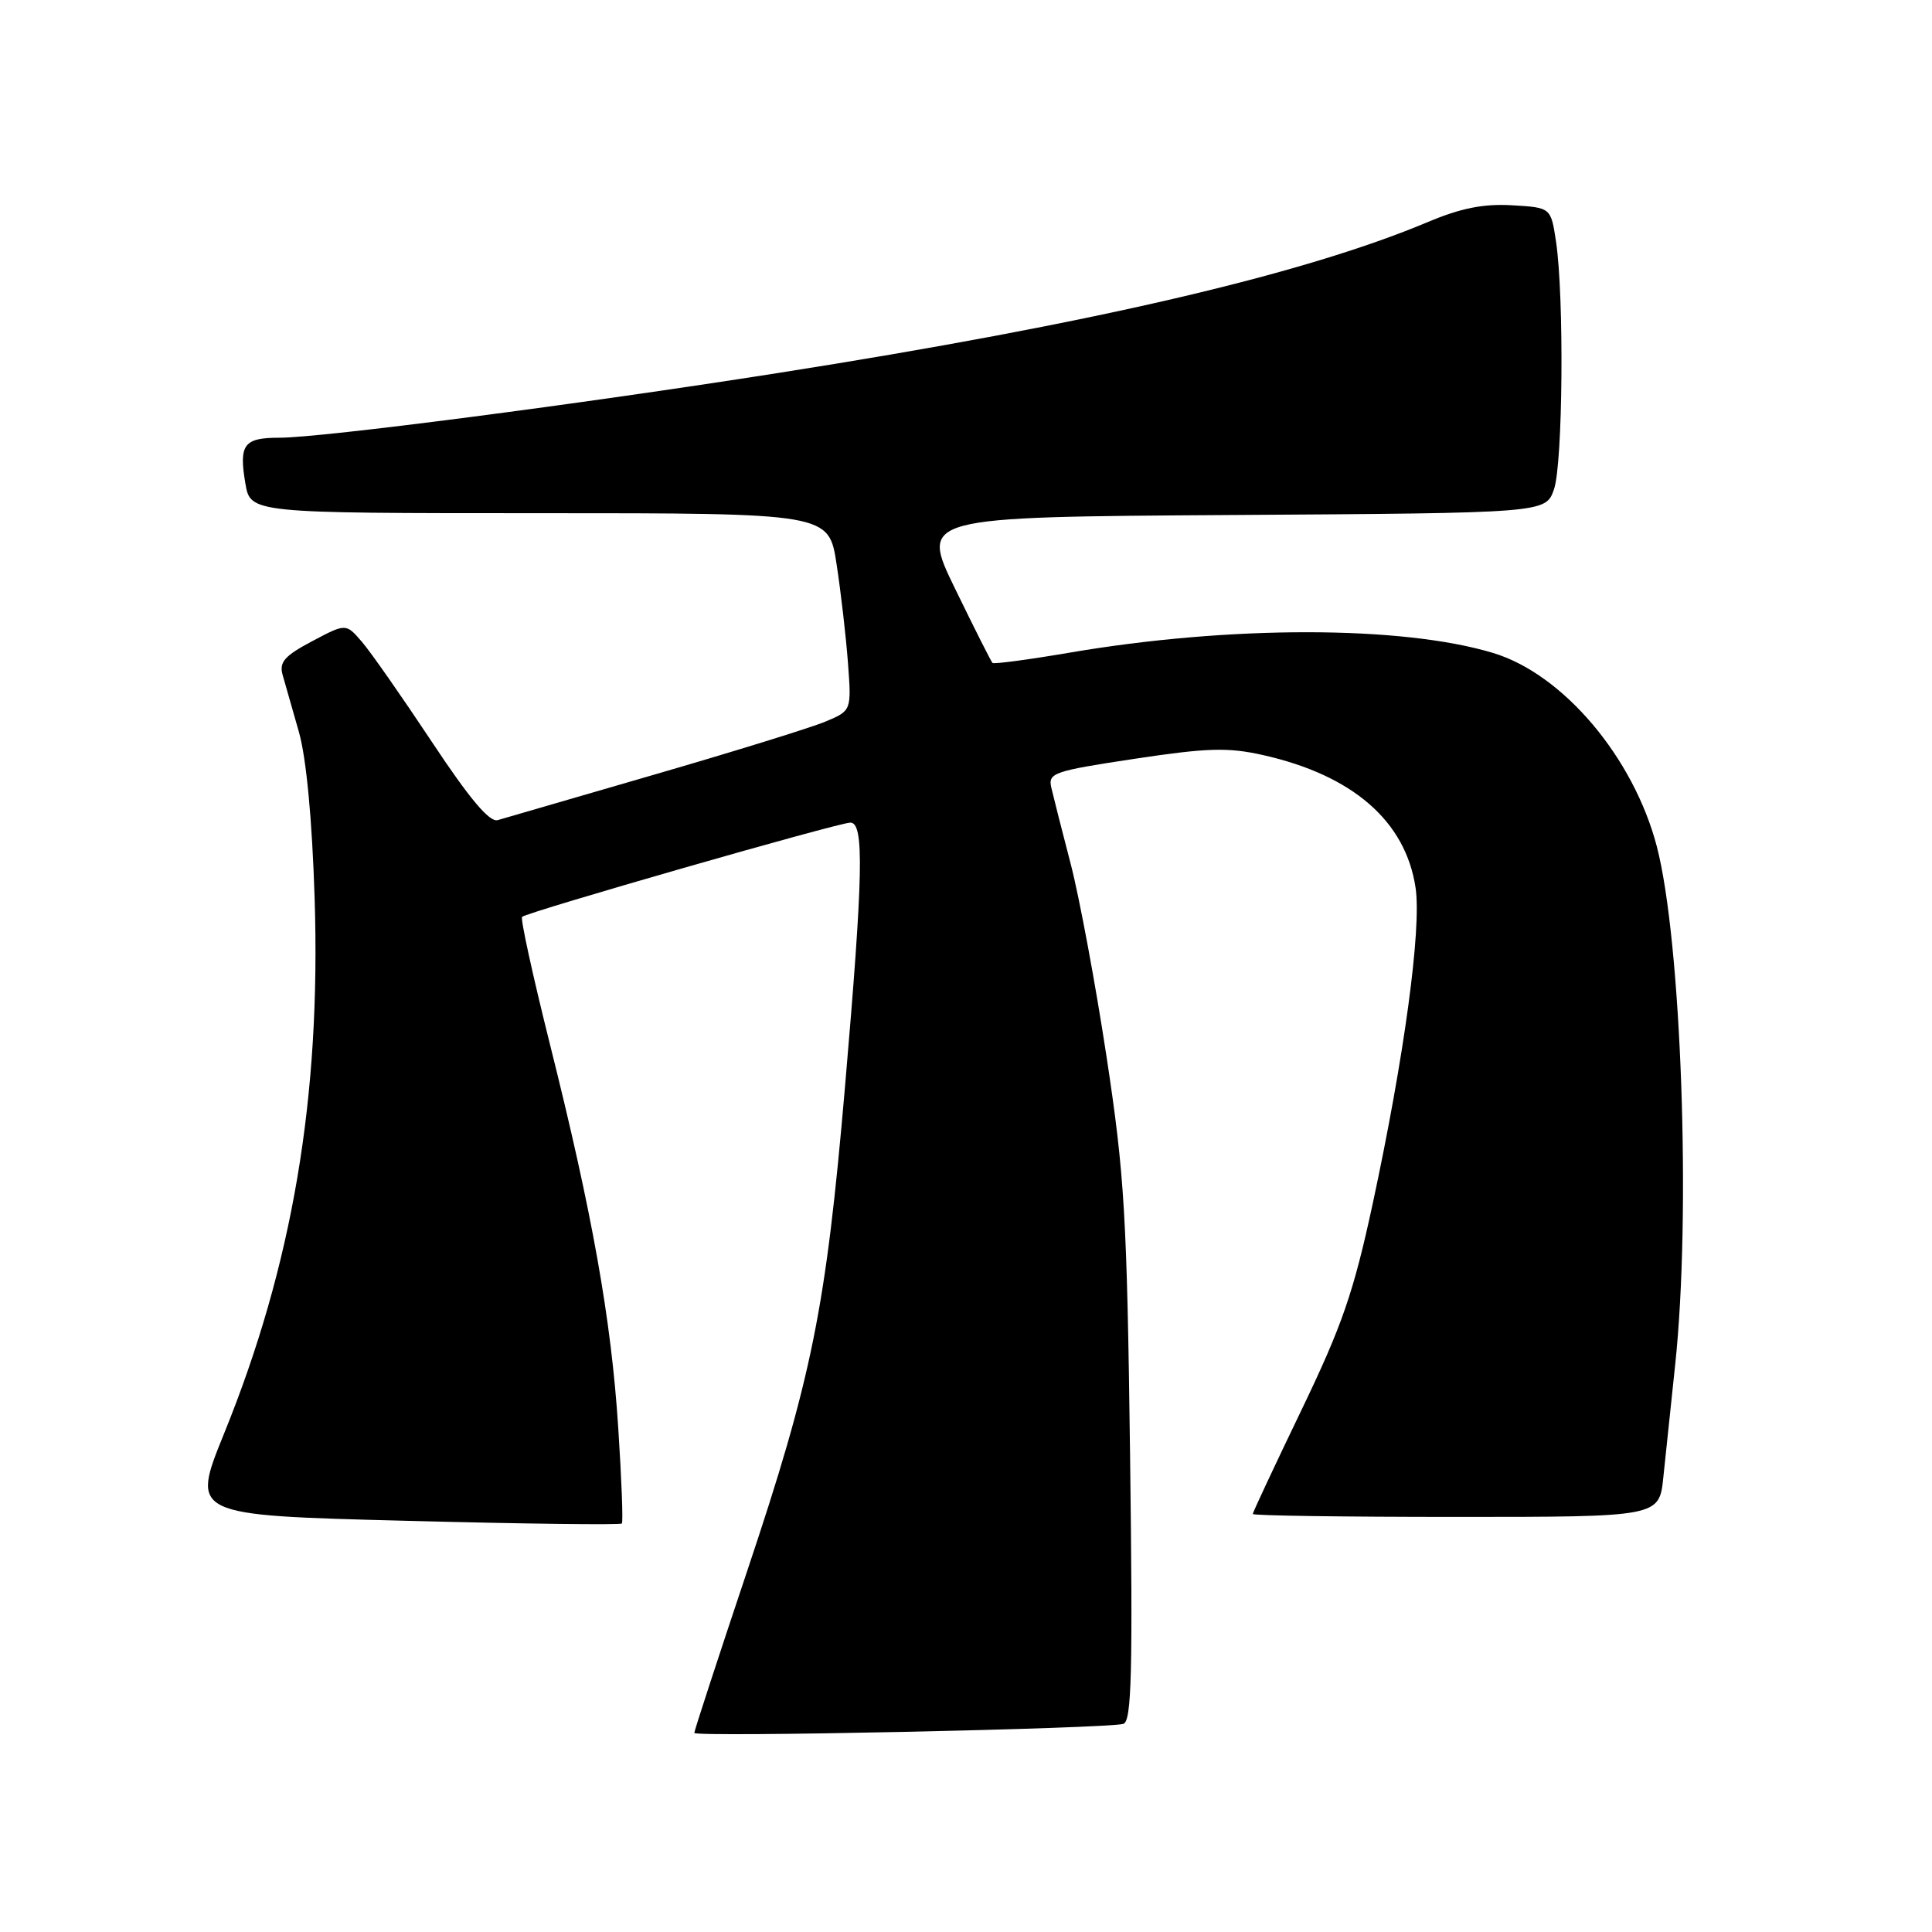 <?xml version="1.0" encoding="UTF-8" standalone="no"?>
<!DOCTYPE svg PUBLIC "-//W3C//DTD SVG 1.1//EN" "http://www.w3.org/Graphics/SVG/1.1/DTD/svg11.dtd" >
<svg xmlns="http://www.w3.org/2000/svg" xmlns:xlink="http://www.w3.org/1999/xlink" version="1.1" viewBox="0 0 256 256">
 <g >
 <path fill="currentColor"
d=" M 148.85 228.42 C 149.95 228.07 150.11 221.70 149.74 192.74 C 149.33 161.04 149.01 155.74 146.62 140.00 C 145.16 130.38 143.02 118.90 141.88 114.50 C 140.73 110.10 139.58 105.55 139.31 104.39 C 138.85 102.42 139.53 102.18 150.31 100.55 C 159.98 99.09 162.68 99.01 167.31 100.04 C 179.24 102.71 186.25 108.80 187.57 117.63 C 188.38 123.03 186.07 140.07 181.89 159.50 C 179.35 171.27 177.85 175.62 172.44 186.86 C 168.90 194.21 166.00 200.40 166.00 200.61 C 166.00 200.83 178.12 201.00 192.93 201.00 C 219.86 201.00 219.86 201.00 220.40 195.75 C 220.70 192.86 221.41 186.15 221.97 180.83 C 224.09 160.94 222.80 124.72 219.54 112.17 C 216.46 100.37 207.13 89.32 197.84 86.52 C 185.76 82.87 162.90 82.86 141.67 86.49 C 136.26 87.41 131.69 88.02 131.51 87.84 C 131.32 87.65 129.09 83.22 126.55 78.00 C 121.93 68.50 121.93 68.50 163.37 68.24 C 204.81 67.98 204.81 67.98 205.91 64.84 C 207.09 61.44 207.27 39.30 206.18 32.00 C 205.50 27.50 205.50 27.50 200.34 27.20 C 196.57 26.98 193.57 27.58 189.22 29.41 C 172.66 36.38 144.57 42.91 103.00 49.44 C 76.66 53.58 42.62 58.00 37.03 58.00 C 32.30 58.00 31.64 58.89 32.51 64.04 C 33.18 68.00 33.18 68.00 71.50 68.00 C 109.82 68.00 109.82 68.00 110.85 74.75 C 111.42 78.46 112.10 84.35 112.36 87.84 C 112.83 94.17 112.83 94.17 109.36 95.62 C 107.45 96.42 97.25 99.58 86.70 102.64 C 76.14 105.70 66.80 108.42 65.95 108.67 C 64.87 108.99 62.24 105.87 57.23 98.31 C 53.29 92.37 49.12 86.39 47.95 85.04 C 45.84 82.59 45.84 82.59 41.35 84.97 C 37.69 86.91 36.97 87.74 37.45 89.43 C 37.78 90.57 38.75 93.97 39.61 97.00 C 40.59 100.47 41.36 108.58 41.69 119.00 C 42.53 145.38 38.76 167.63 29.68 189.98 C 25.30 200.78 25.30 200.78 53.69 201.51 C 69.31 201.92 82.23 202.08 82.40 201.87 C 82.58 201.67 82.36 195.96 81.92 189.19 C 80.99 174.80 78.50 160.82 72.83 138.21 C 70.59 129.25 68.94 121.72 69.18 121.49 C 69.81 120.86 111.12 109.00 112.68 109.00 C 114.53 109.00 114.39 115.85 111.97 143.97 C 109.43 173.47 107.62 182.44 98.96 208.30 C 95.13 219.74 92.00 229.33 92.00 229.62 C 92.00 230.22 146.82 229.06 148.85 228.42 Z "/>
</g>
</svg>